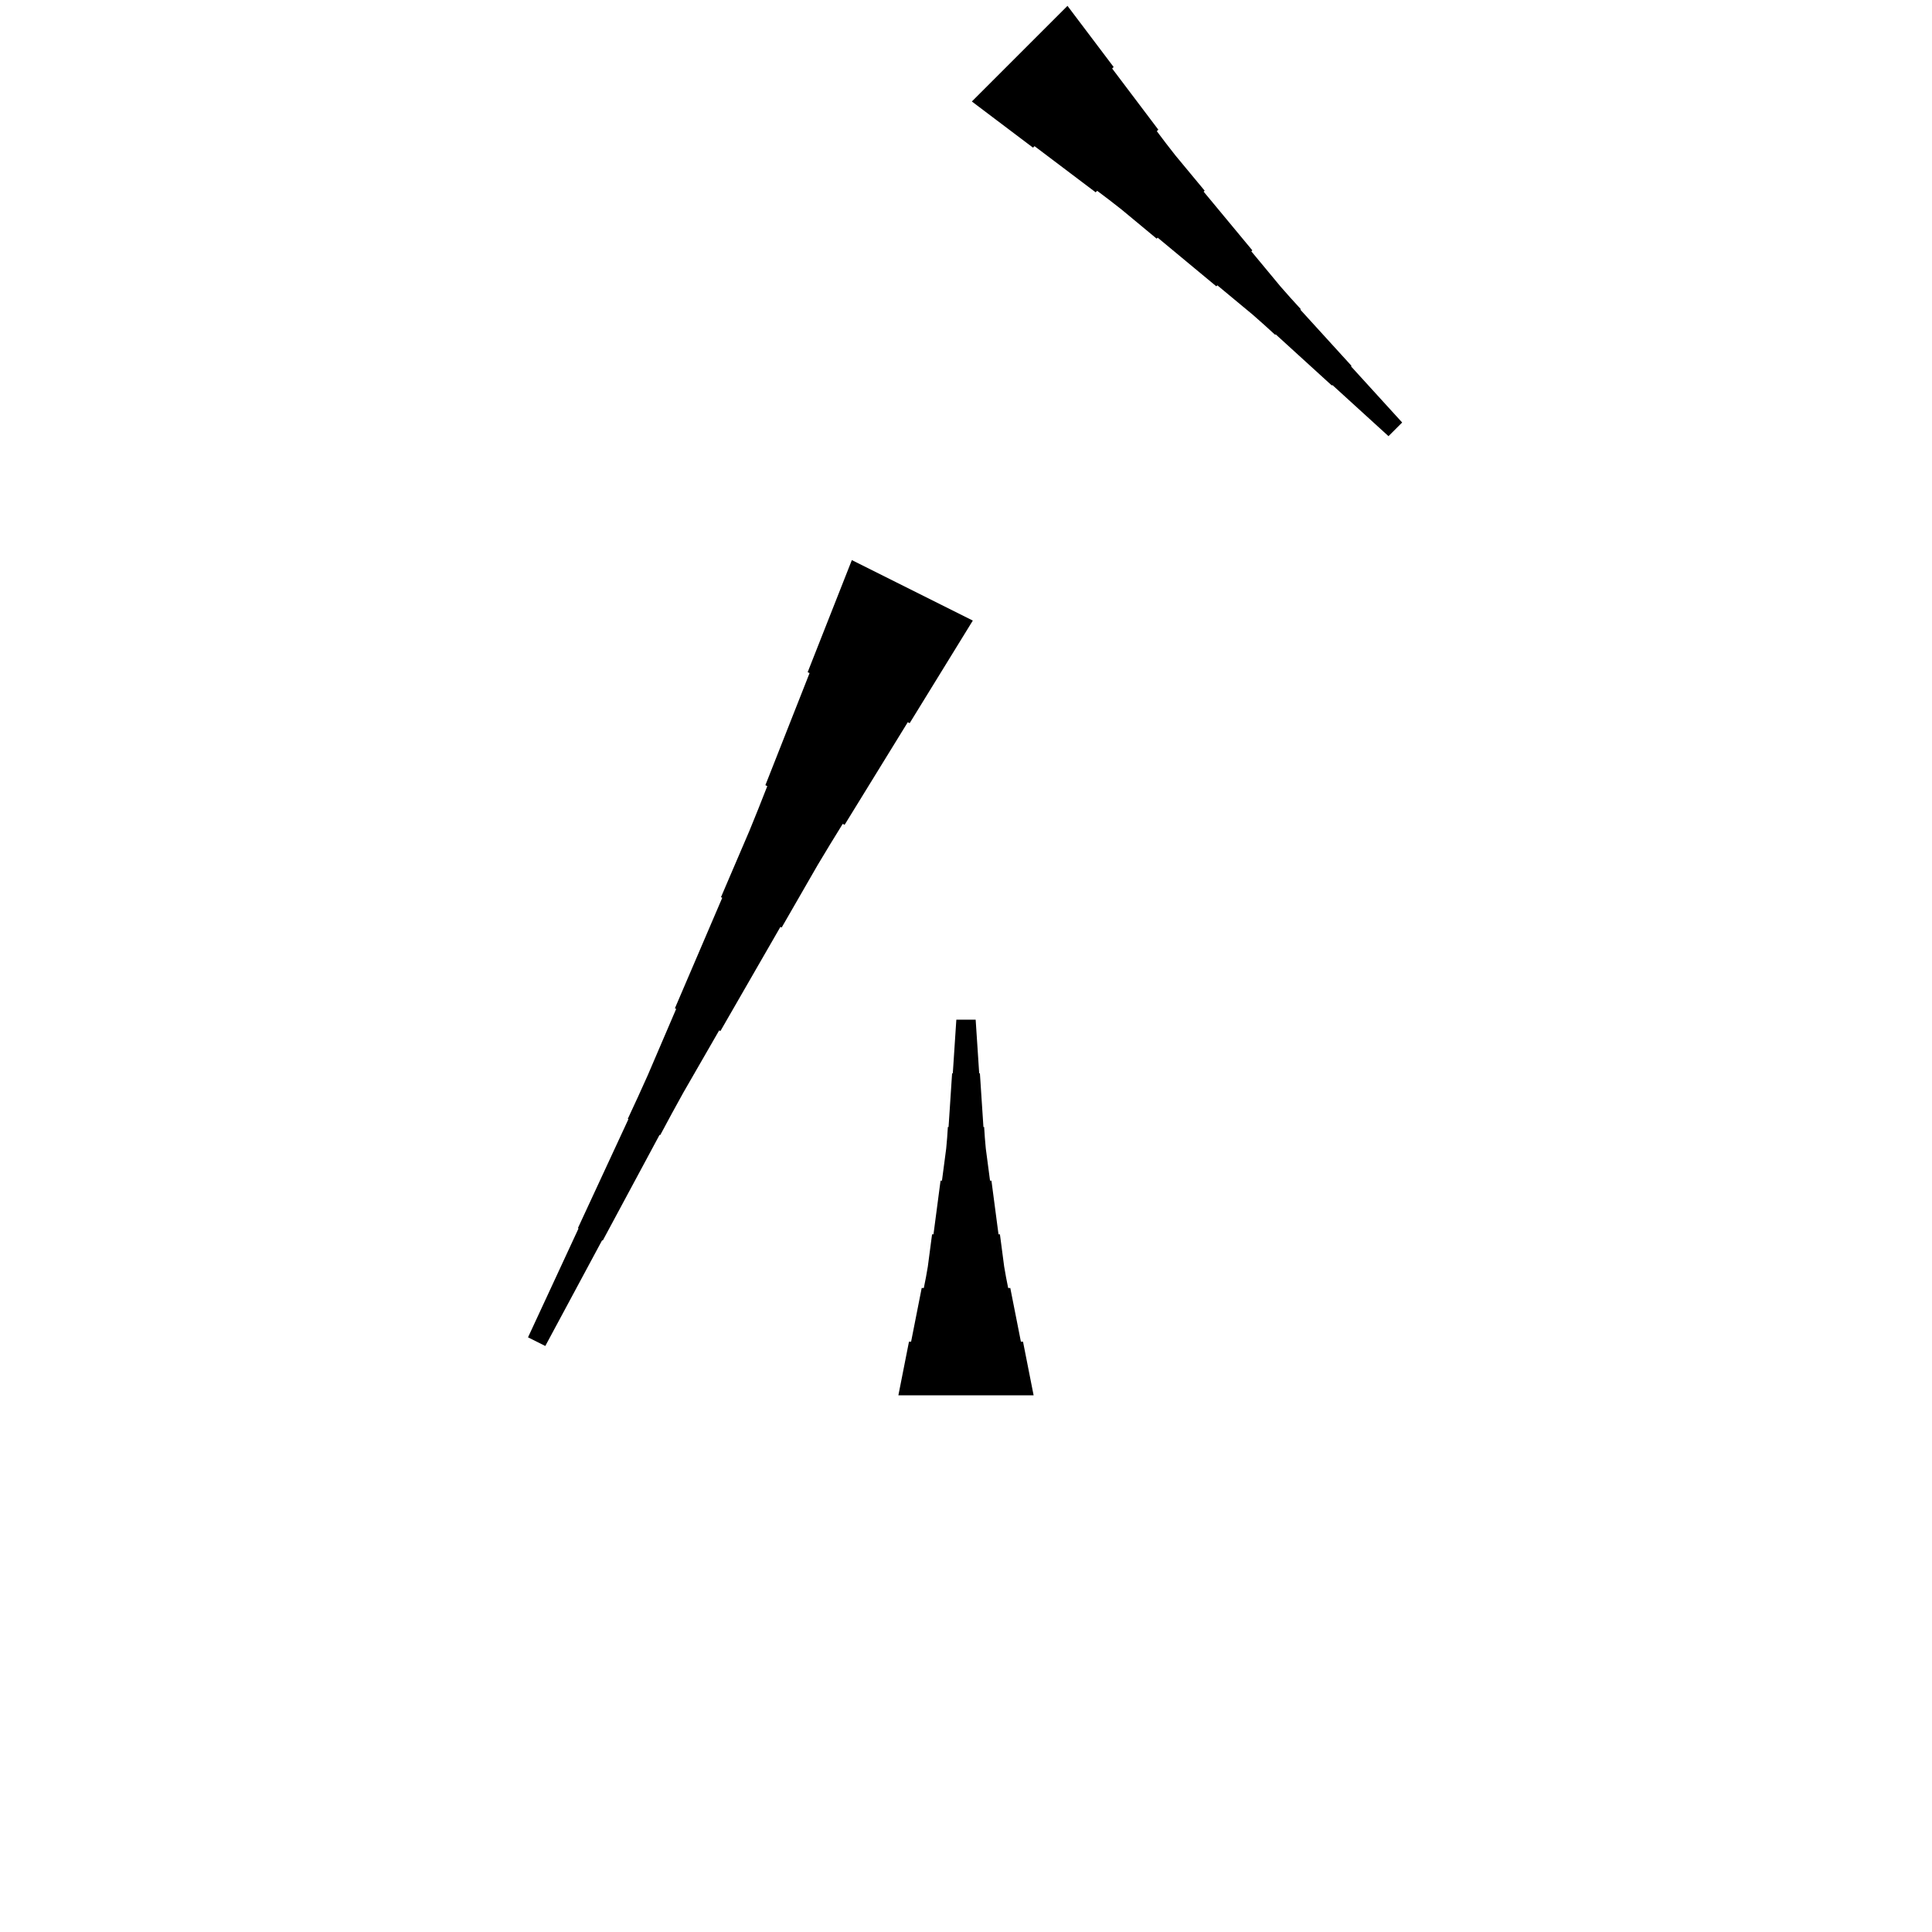 <?xml version="1.0" encoding="UTF-8"?>
<!-- Flat -->
<svg version="1.1" xmlns="http://www.w3.org/2000/svg" xmlns:xlink="http://www.w3.org/1999/xlink" width="283.465pt" height="283.465pt" viewBox="0 0 283.465 283.465">
<title>Untitled</title>
<polygon points="142.732 91.051 140.879 94.062 139.026 97.072 137.173 100.082 135.32 103.093 133.467 106.103 133.189 105.964 131.335 108.975 129.482 111.985 127.629 114.996 125.776 118.006 123.923 121.017 123.645 120.877 121.792 123.888 119.97 126.914 118.209 129.971 116.449 133.028 114.689 136.084 114.503 135.992 112.743 139.048 110.982 142.105 109.222 145.162 107.462 148.219 105.701 151.276 105.516 151.183 103.756 154.24 101.995 157.297 100.235 160.354 98.537 163.441 96.869 166.545 96.776 166.498 95.109 169.602 93.441 172.705 91.773 175.808 90.106 178.911 88.438 182.014 88.346 181.968 86.678 185.071 85.01 188.175 83.343 191.278 81.675 194.381 80.008 197.484 77.472 196.216 78.954 193.021 80.437 189.825 81.919 186.629 83.401 183.433 84.883 180.237 84.79 180.19 86.272 176.994 87.754 173.798 89.236 170.602 90.718 167.406 92.2 164.21 92.107 164.164 93.589 160.968 95.041 157.756 96.43 154.514 97.819 151.272 99.208 148.029 99.023 147.937 100.412 144.694 101.802 141.452 103.191 138.21 104.58 134.967 105.969 131.725 105.784 131.632 107.173 128.39 108.562 125.147 109.952 121.905 111.279 118.632 112.576 115.343 112.297 115.204 113.594 111.915 114.891 108.626 116.187 105.338 117.484 102.049 118.78 98.76 118.502 98.621 119.798 95.332 121.095 92.043 122.391 88.755 123.688 85.466 124.984 82.177" fill="rgba(0,0,0,1)" />
<polygon points="156.622 0.859 157.976 2.653 159.331 4.448 160.686 6.243 162.041 8.038 163.396 9.833 163.176 10.053 164.53 11.847 165.885 13.642 167.24 15.437 168.595 17.232 169.95 19.027 169.73 19.247 171.085 21.041 172.464 22.812 173.892 24.533 175.32 26.255 176.748 27.976 176.602 28.123 178.03 29.844 179.458 31.566 180.886 33.287 182.314 35.009 183.742 36.73 183.596 36.877 185.024 38.598 186.452 40.32 187.88 42.041 189.357 43.714 190.859 45.362 190.785 45.435 192.287 47.083 193.788 48.731 195.29 50.38 196.791 52.028 198.293 53.676 198.219 53.749 199.721 55.397 201.222 57.045 202.724 58.694 204.225 60.342 205.727 61.99 203.722 63.994 202.074 62.493 200.426 60.991 198.778 59.49 197.13 57.988 195.482 56.487 195.408 56.56 193.76 55.059 192.112 53.557 190.464 52.056 188.816 50.554 187.167 49.053 187.094 49.126 185.446 47.625 183.774 46.148 182.052 44.72 180.331 43.291 178.609 41.863 178.462 42.01 176.741 40.582 175.019 39.154 173.298 37.726 171.577 36.297 169.855 34.869 169.708 35.016 167.987 33.588 166.266 32.16 164.544 30.732 162.774 29.352 160.979 27.997 160.759 28.218 158.964 26.863 157.169 25.508 155.375 24.153 153.58 22.798 151.785 21.444 151.565 21.663 149.77 20.309 147.975 18.954 146.18 17.599 144.386 16.244 142.591 14.889" fill="rgba(0,0,0,1)" />
<polygon points="131.811 204.724 132.122 203.15 132.433 201.575 132.744 200 133.055 198.425 133.367 196.85 133.678 196.85 133.989 195.276 134.3 193.701 134.611 192.126 134.922 190.551 135.233 188.976 135.544 188.976 135.856 187.402 136.132 185.827 136.339 184.252 136.547 182.677 136.754 181.102 136.962 181.102 137.169 179.528 137.377 177.953 137.584 176.378 137.791 174.803 137.999 173.228 138.206 173.228 138.414 171.654 138.621 170.079 138.828 168.504 138.967 166.929 139.071 165.354 139.174 165.354 139.278 163.78 139.382 162.205 139.485 160.63 139.589 159.055 139.693 157.48 139.796 157.48 139.9 155.905 140.004 154.331 140.107 152.756 140.211 151.181 140.315 149.606 143.15 149.606 143.253 151.181 143.357 152.756 143.461 154.331 143.564 155.905 143.668 157.48 143.772 157.48 143.876 159.055 143.979 160.63 144.083 162.205 144.187 163.78 144.29 165.354 144.394 165.354 144.498 166.929 144.636 168.504 144.844 170.079 145.051 171.654 145.258 173.228 145.466 173.228 145.673 174.803 145.881 176.378 146.088 177.953 146.295 179.528 146.503 181.102 146.71 181.102 146.918 182.677 147.125 184.252 147.332 185.827 147.609 187.402 147.92 188.976 148.231 188.976 148.542 190.551 148.853 192.126 149.165 193.701 149.476 195.276 149.787 196.85 150.098 196.85 150.409 198.425 150.72 200 151.031 201.575 151.342 203.15 151.654 204.724" fill="rgba(0,0,0,1)" />
</svg>